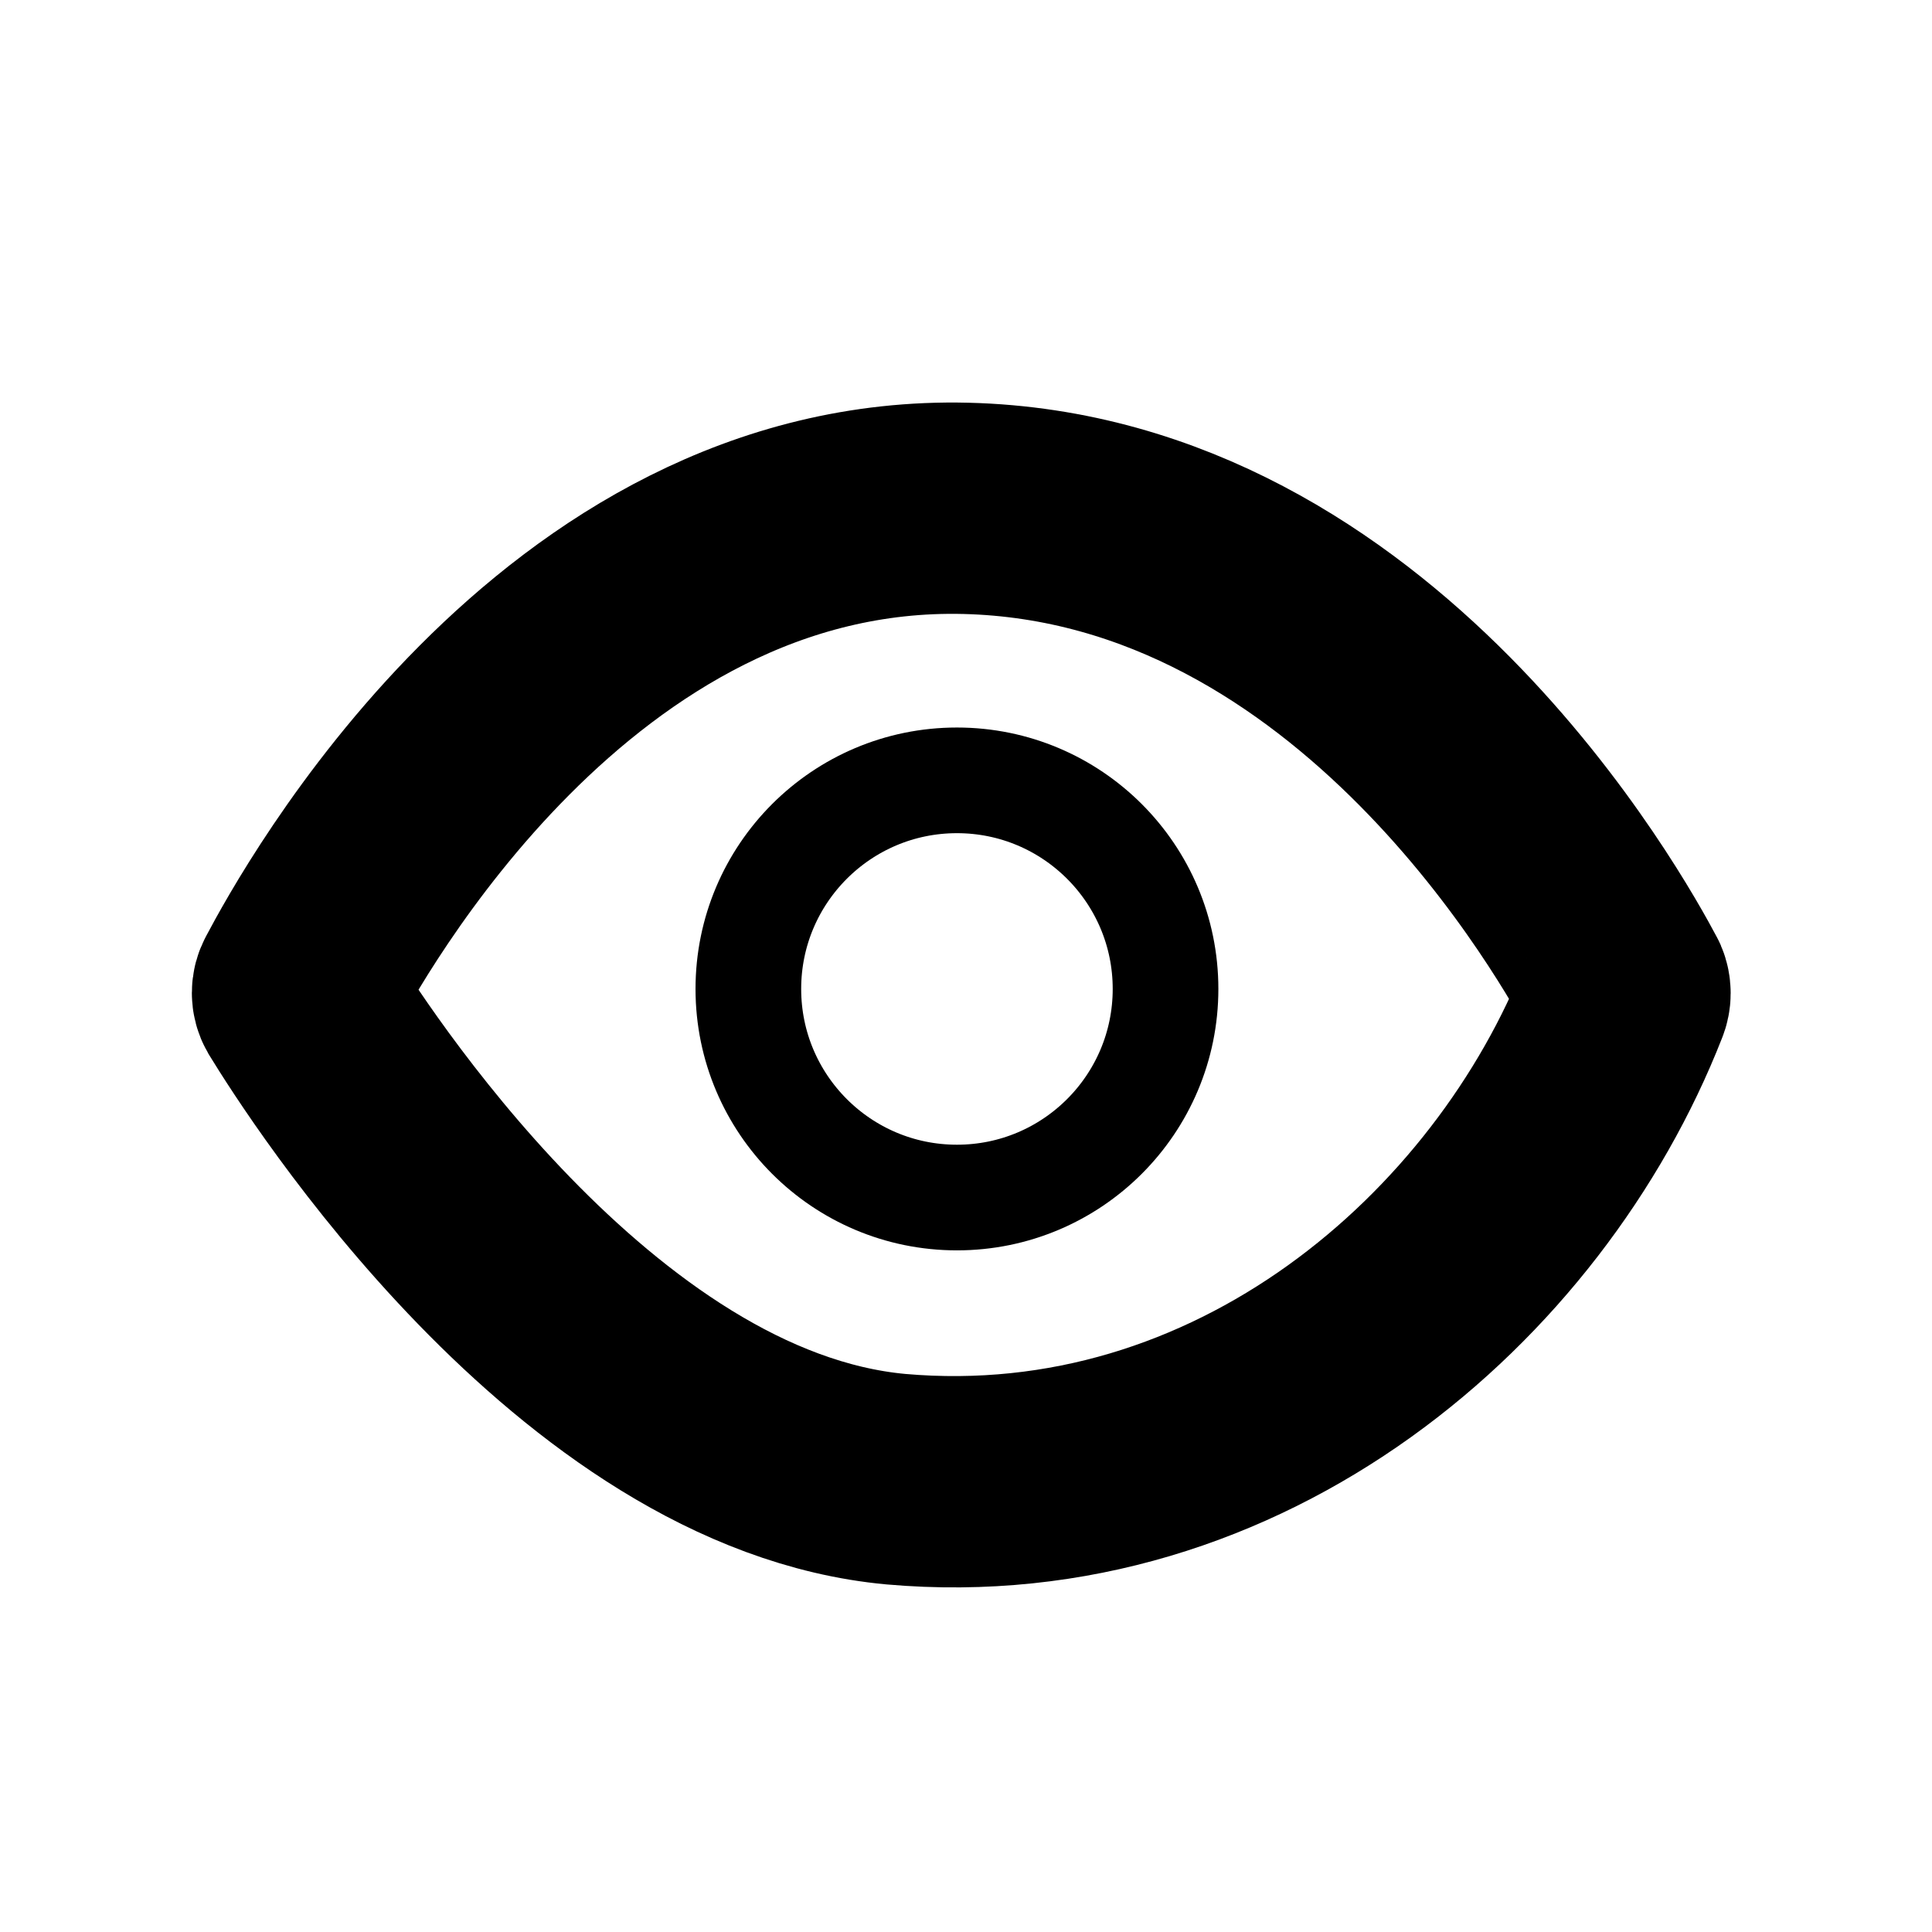 <svg xmlns="http://www.w3.org/2000/svg" style="isolation:isolate" viewBox="0 0 64 64"><defs><clipPath id="a"><path d="M0 0h64v64H0z"/></clipPath></defs><g clip-path="url(#a)"><mask id="b" width="64" height="64"><rect width="64" height="64" fill="#fff"/><path d="M53.79 33.1c.054-.128.054-.272 0-.4-.96-1.81-8.5-15.53-21.79-15.86-13.29-.33-21 13.77-22.08 15.81-.086.149-.086.331 0 .48C11.1 35.06 19.35 48.05 29.68 49c11.39 1 20.63-7 24.11-15.9Z"/></mask><path d="M53.79 33.1c.054-.128.054-.272 0-.4-.96-1.81-8.5-15.53-21.79-15.86-13.29-.33-21 13.77-22.08 15.81-.086.149-.086.331 0 .48C11.1 35.06 19.35 48.05 29.68 49c11.39 1 20.63-7 24.11-15.9Z" fill="none"/><path d="M53.79 33.1c.054-.128.054-.272 0-.4-.96-1.81-8.5-15.53-21.79-15.86-13.29-.33-21 13.77-22.08 15.81-.086.149-.086.331 0 .48C11.1 35.06 19.35 48.05 29.68 49c11.39 1 20.63-7 24.11-15.9Z" fill="none" mask="url(#b)" vector-effect="non-scaling-stroke" stroke-width="7" stroke="#000" stroke-linejoin="round" stroke-linecap="round"/><circle vector-effect="non-scaling-stroke" cx="31.7" cy="32.76" r="6.91" fill="none" stroke-width="3.5" stroke="#000" stroke-linejoin="round" stroke-linecap="round"/></g></svg>